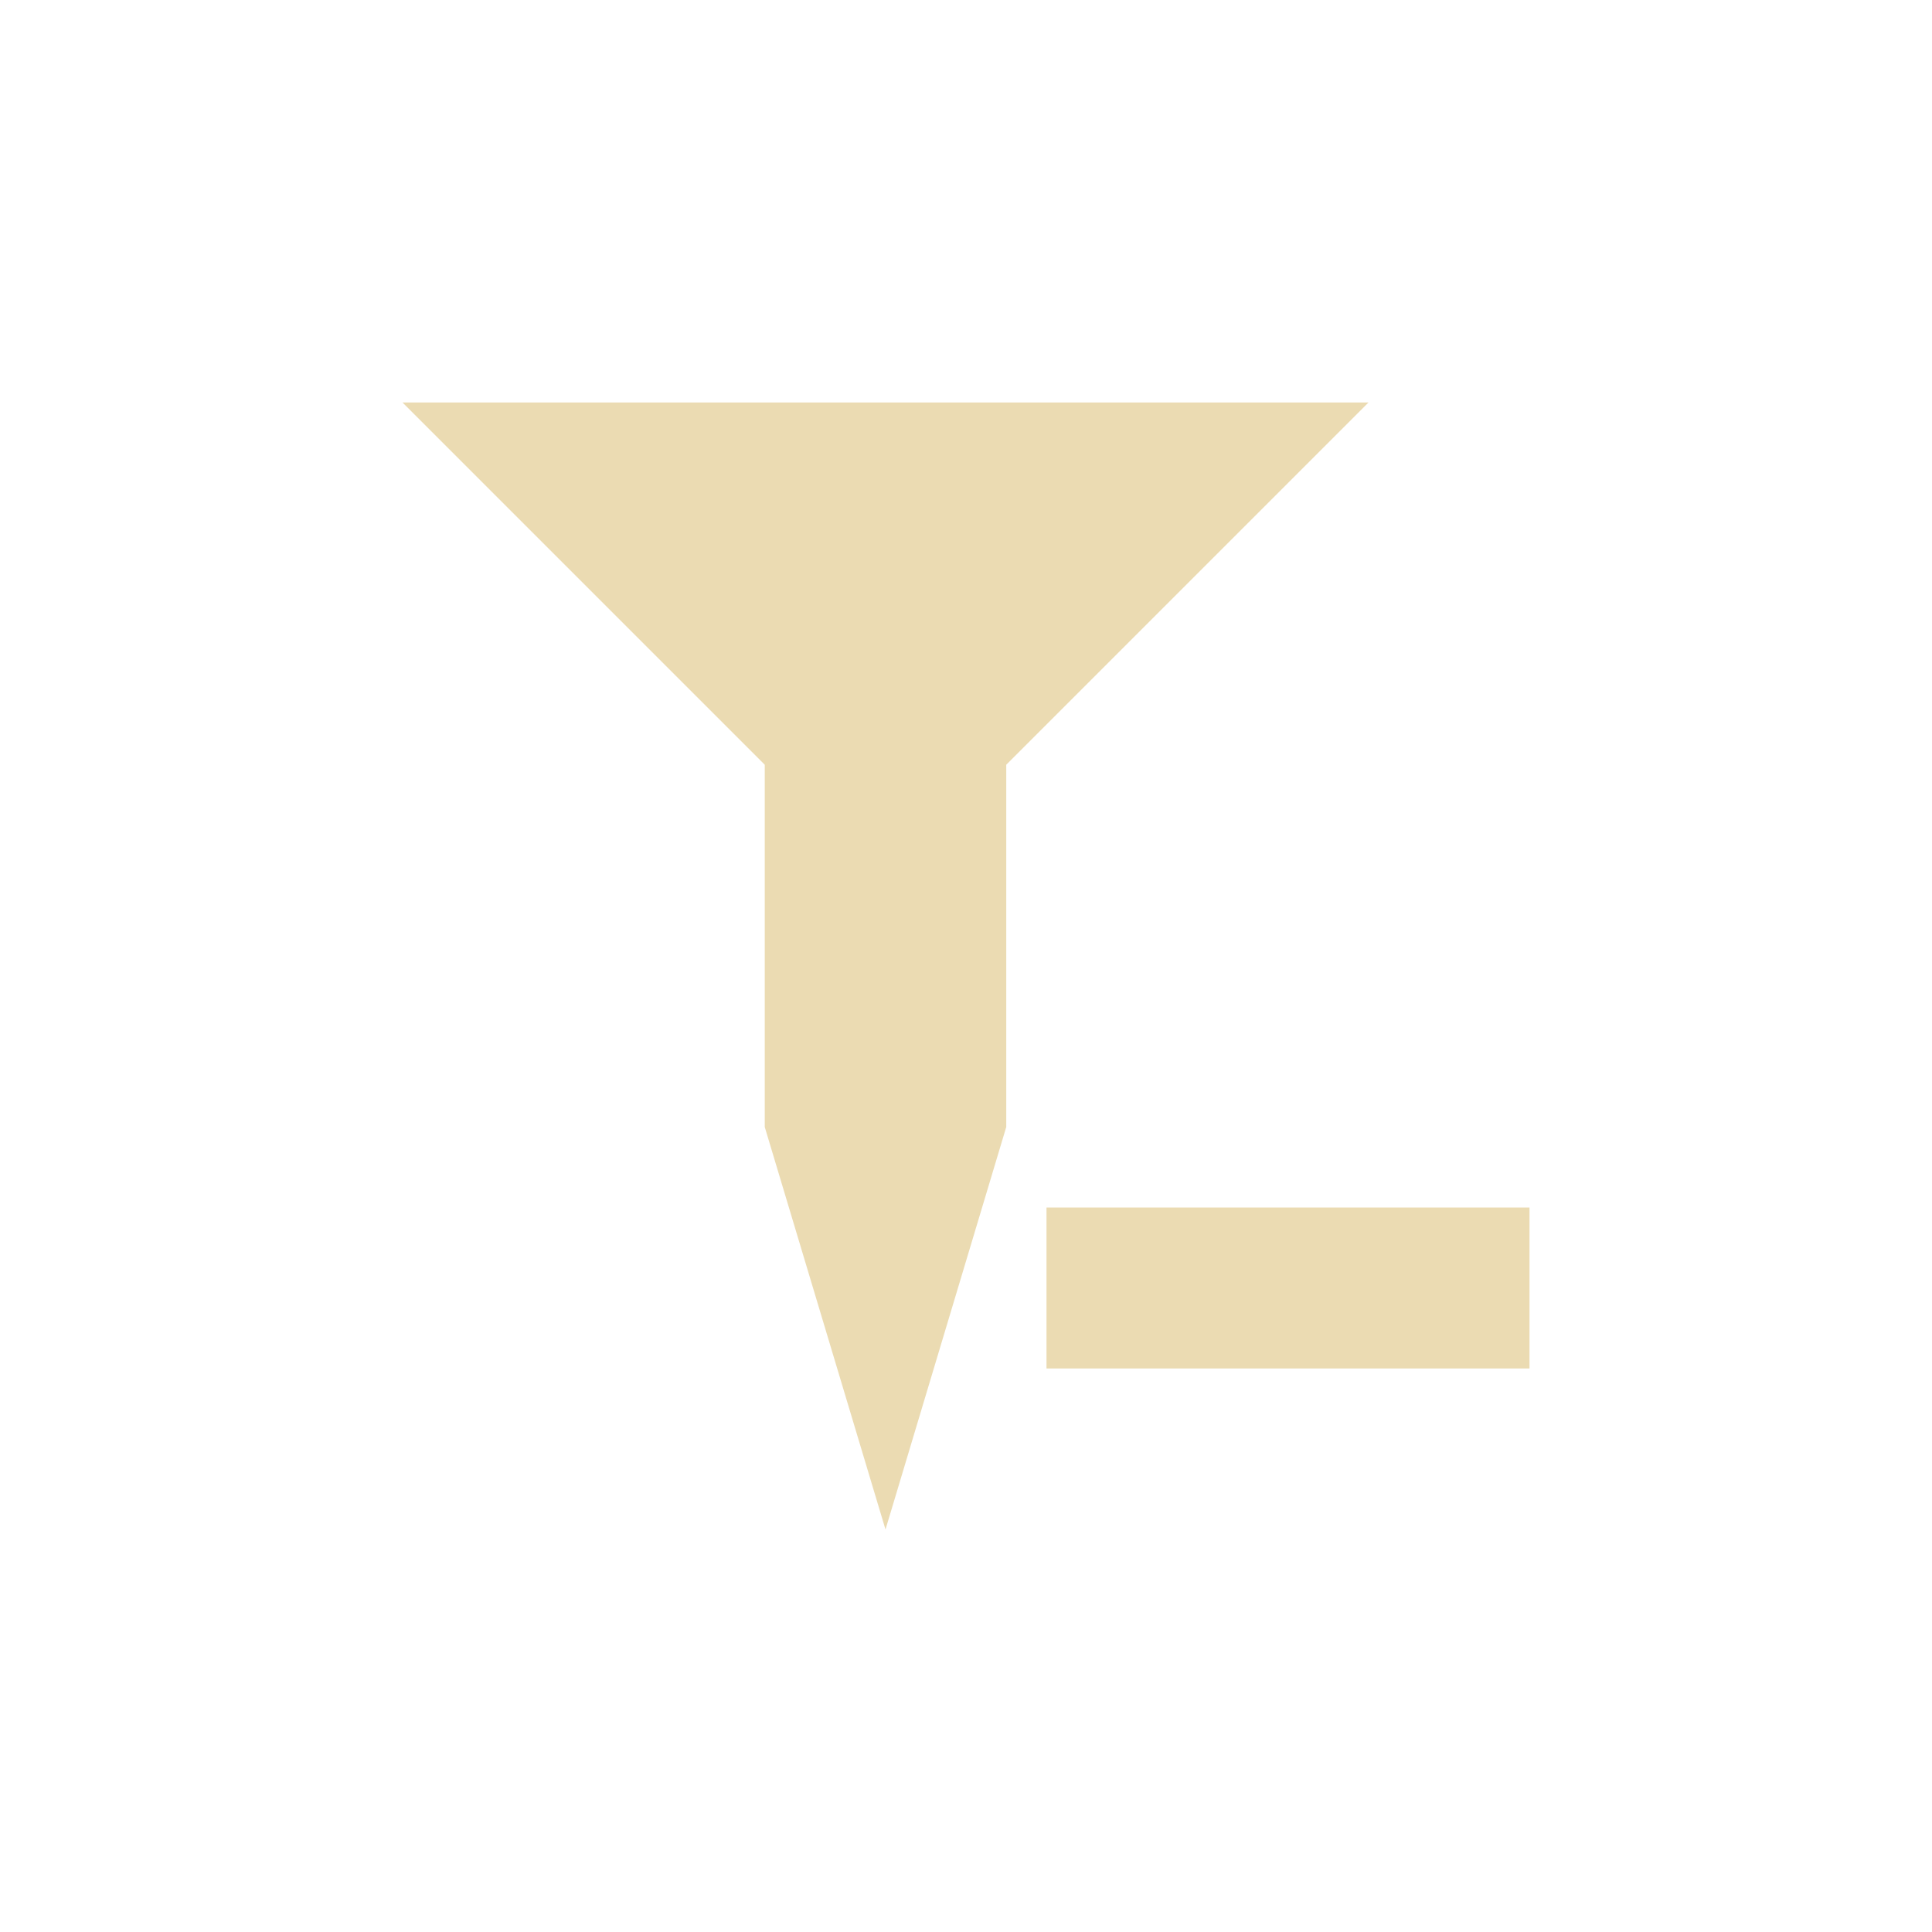 <svg width="24" height="24" version="1.1" viewBox="0 0 24 24" xmlns="http://www.w3.org/2000/svg">
  <defs>
    <style type="text/css">.ColorScheme-Text { color:#ebdbb2; } .ColorScheme-Highlight { color:#458588; }</style>
  </defs>
  <path class="ColorScheme-Text" d="m5 5 4.5 4.5v4.5l1.5 5 1.5-5v-4.5l4.5-4.5zm8 10v2h6v-2z" fill="currentColor"/>
</svg>
